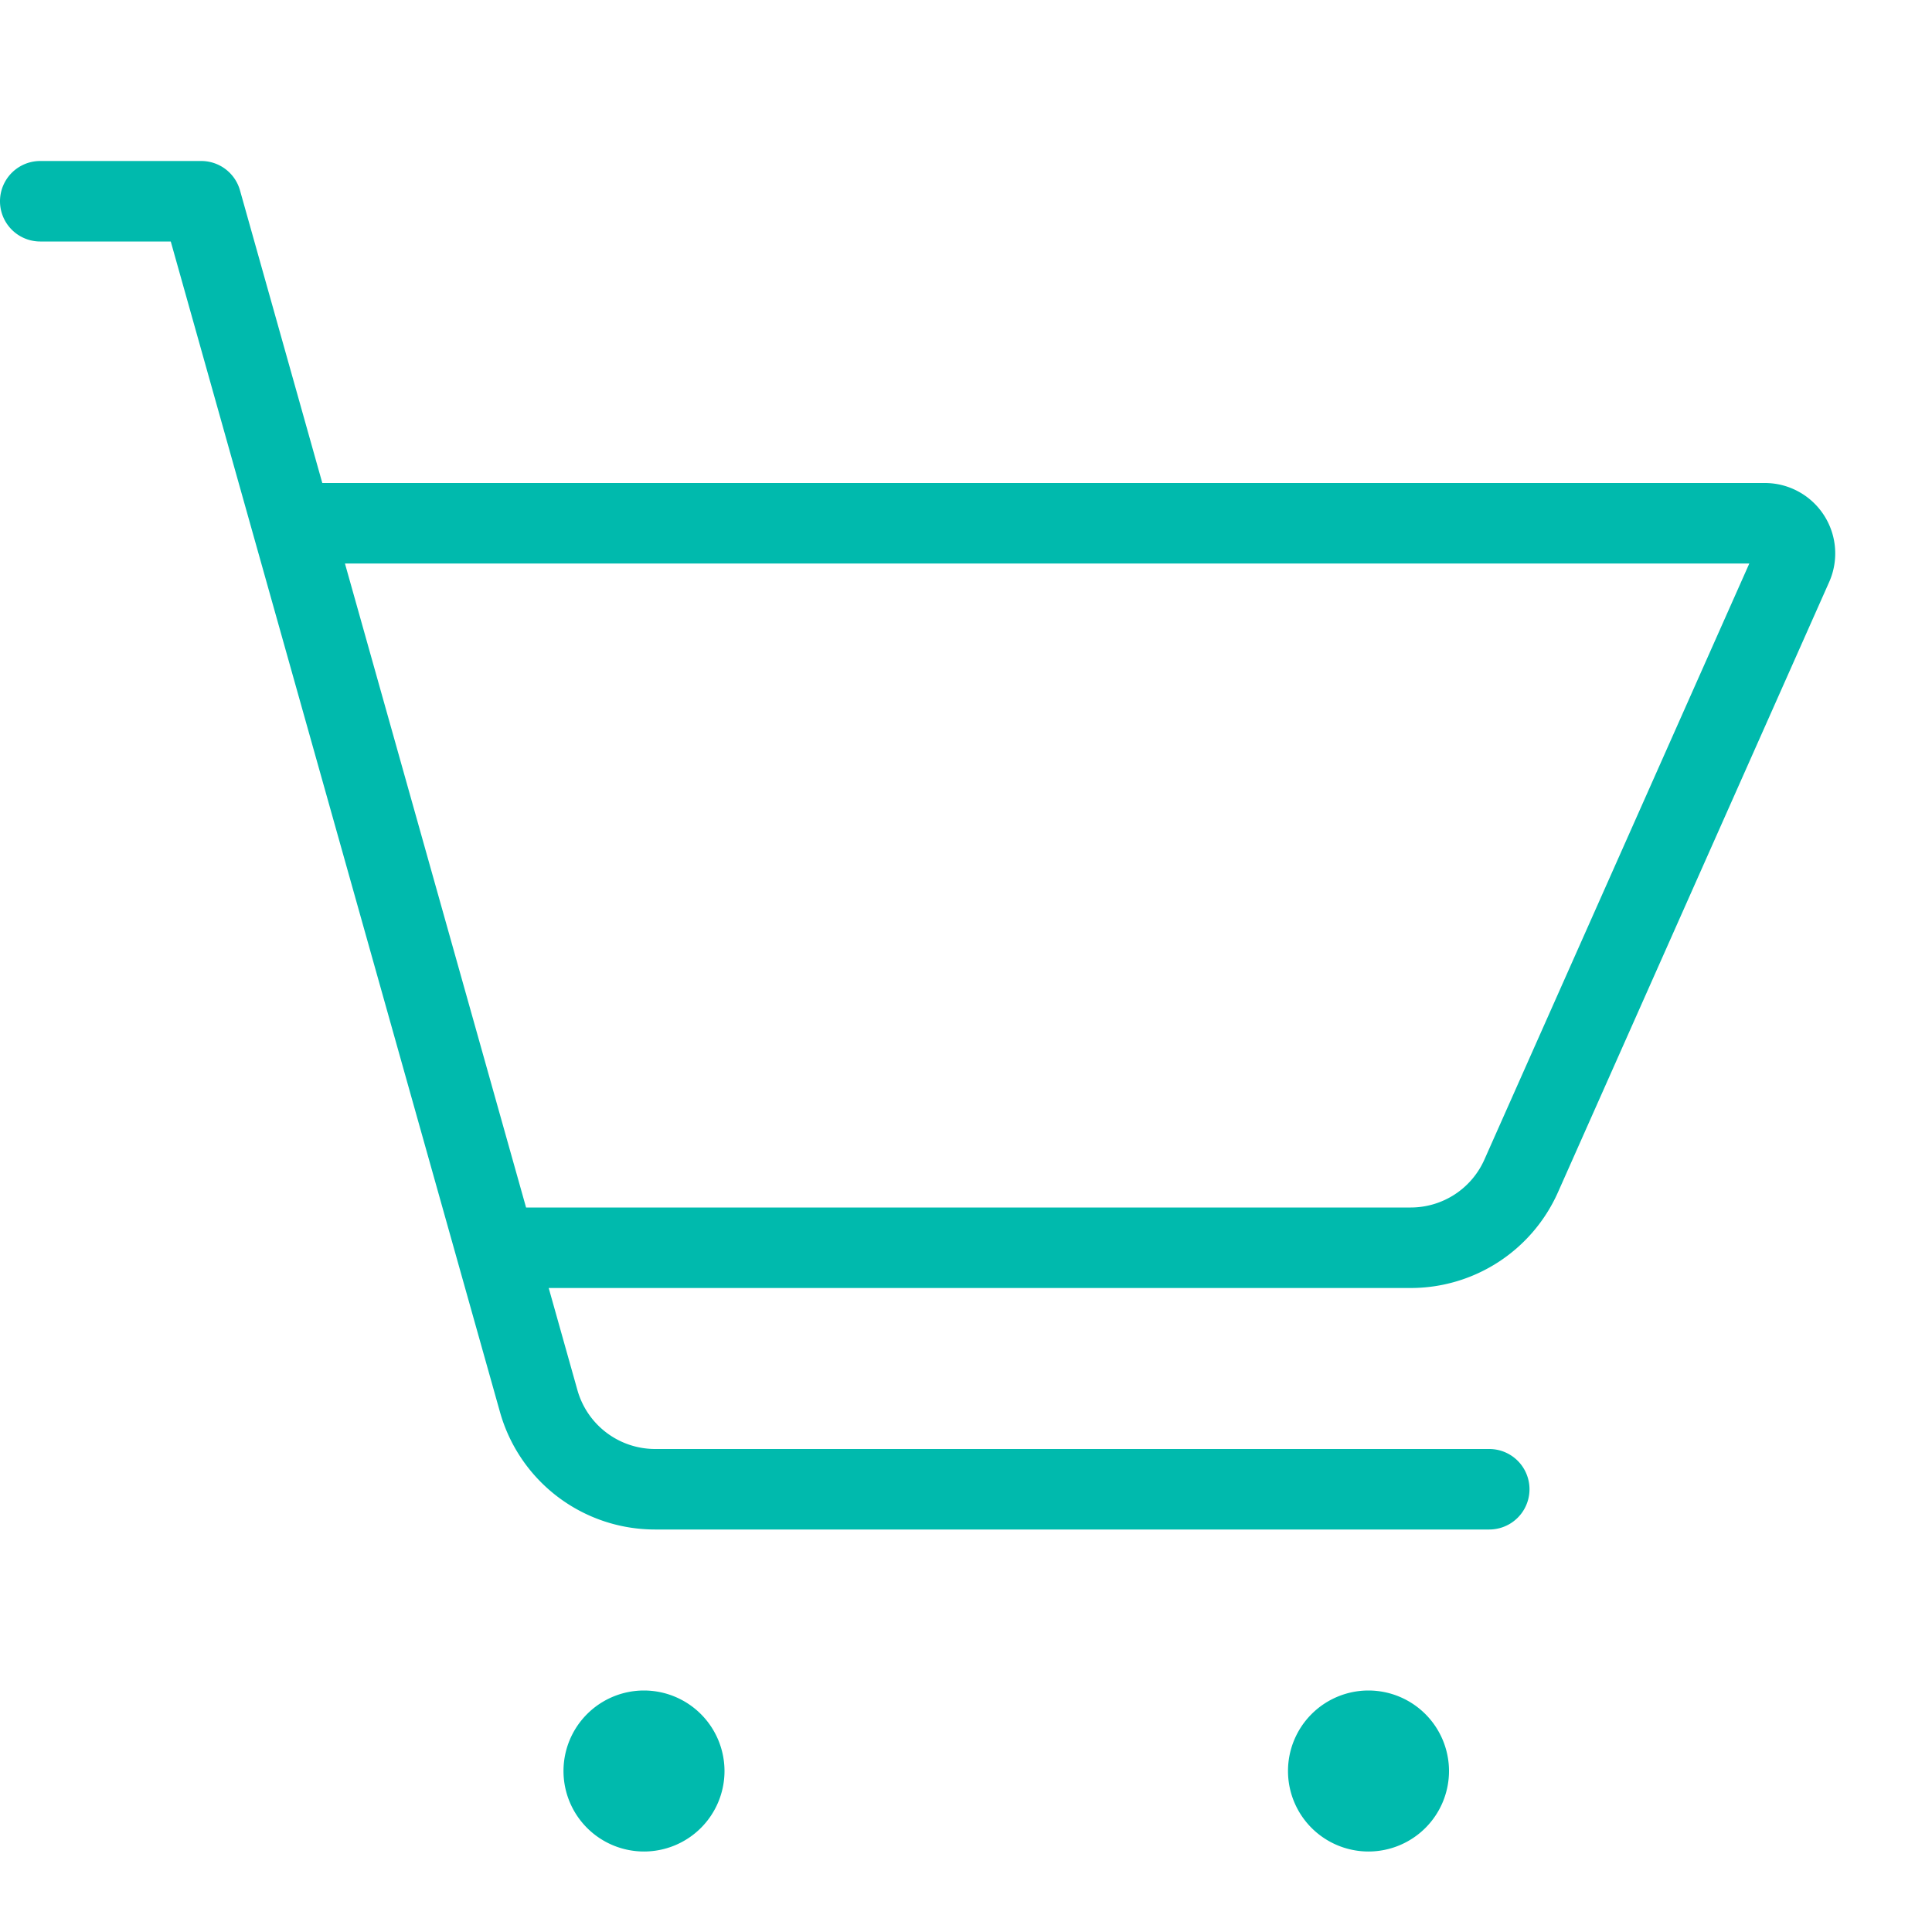 <?xml version="1.0" standalone="no"?><!DOCTYPE svg PUBLIC "-//W3C//DTD SVG 1.1//EN" "http://www.w3.org/Graphics/SVG/1.1/DTD/svg11.dtd"><svg class="icon" width="16px" height="16.00px" viewBox="0 0 1024 1024" version="1.1" xmlns="http://www.w3.org/2000/svg"><path fill="#00baad" d="M384 938.667a42.667 42.667 0 1 1-42.667-42.667 42.713 42.713 0 0 1 42.667 42.667z m341.333-42.667a42.667 42.667 0 1 0 42.667 42.667 42.713 42.713 0 0 0-42.667-42.667z m244.16-587.507L825.72 632a85.413 85.413 0 0 1-78 50.667H290.827l15.247 54.22a42.82 42.82 0 0 0 41.073 31.113H789.333a21.333 21.333 0 0 1 0 42.667H347.147a85.333 85.333 0 0 1-82.14-62.227L90.507 128H21.333a21.333 21.333 0 0 1 0-42.667h85.333a21.333 21.333 0 0 1 20.533 15.56L170.827 256h764.553a37.333 37.333 0 0 1 34.113 52.493zM927.173 298.667H182.827l96 341.333h468.913a42.713 42.713 0 0 0 38.993-25.333z"  /></svg>